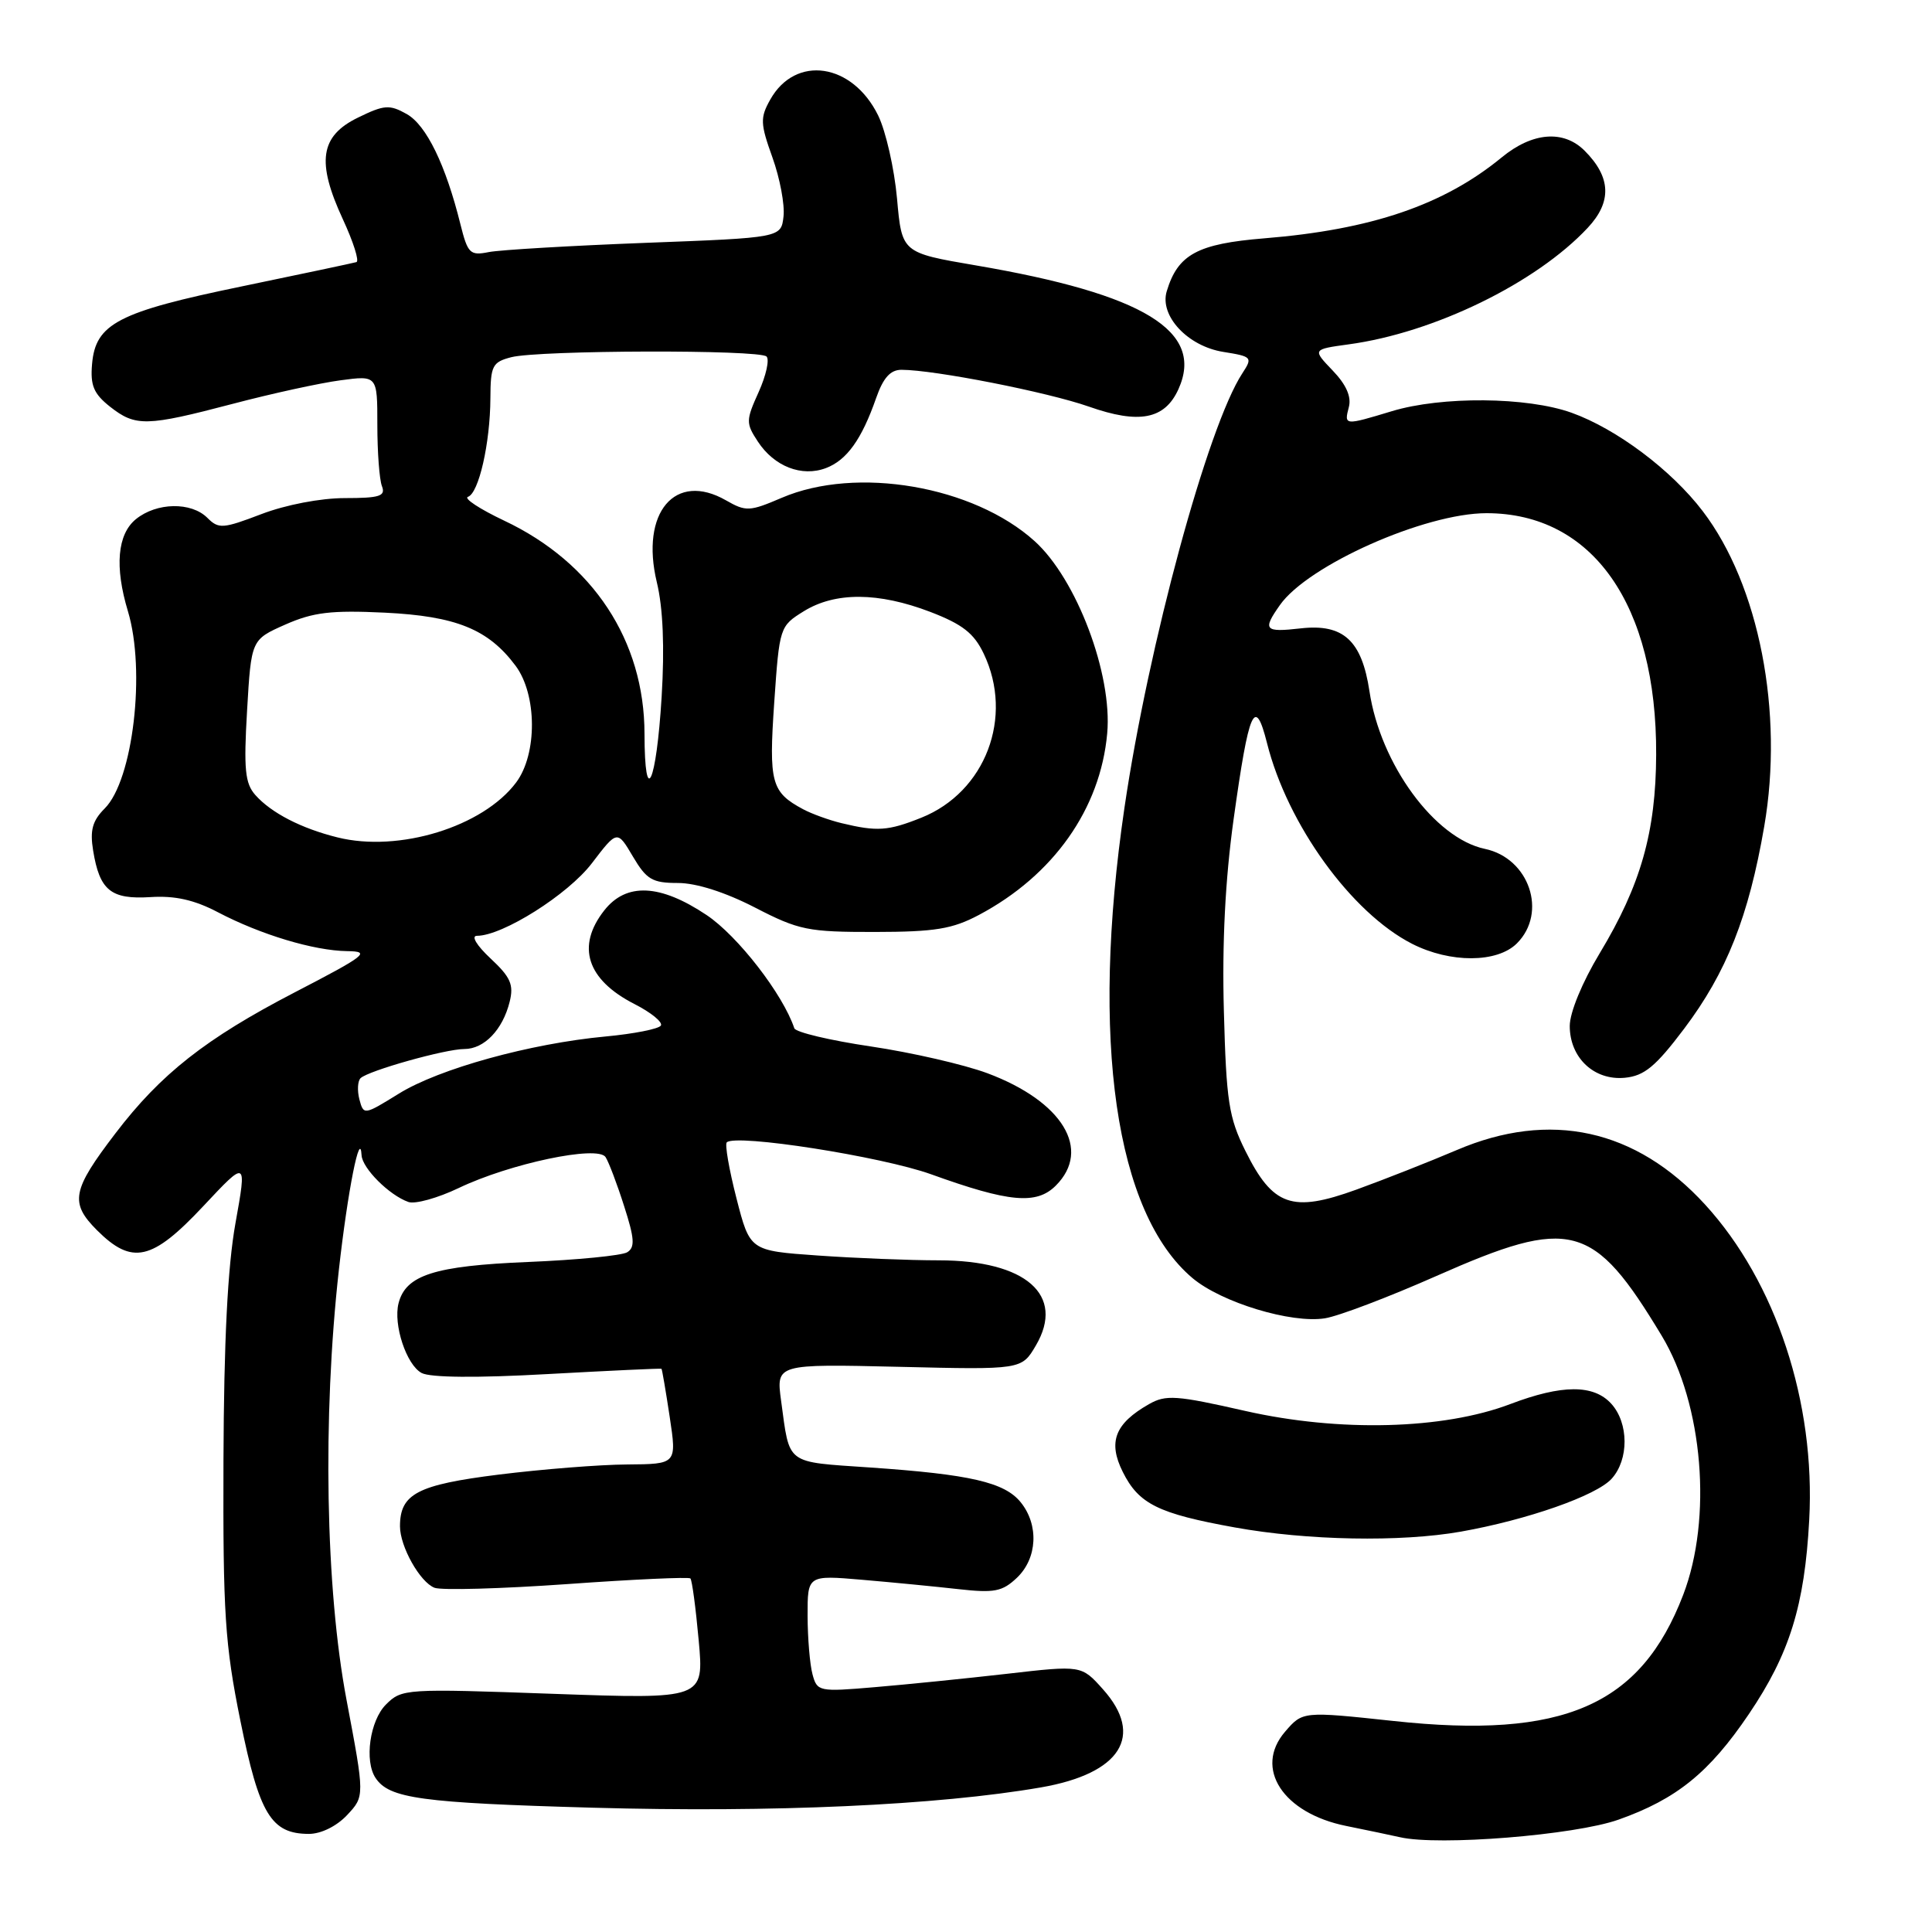 <?xml version="1.0" encoding="UTF-8" standalone="no"?>
<!DOCTYPE svg PUBLIC "-//W3C//DTD SVG 1.1//EN" "http://www.w3.org/Graphics/SVG/1.1/DTD/svg11.dtd" >
<svg xmlns="http://www.w3.org/2000/svg" xmlns:xlink="http://www.w3.org/1999/xlink" version="1.1" viewBox="0 0 256 256">
 <g >
 <path fill="currentColor"
d=" M 214.47 241.11 C 222.15 238.39 226.49 234.88 231.73 227.13 C 237.13 219.15 239.12 212.75 239.73 201.41 C 240.58 185.82 235.32 169.89 225.95 159.63 C 216.77 149.59 205.40 147.09 193.00 152.40 C 189.43 153.92 183.45 156.28 179.73 157.63 C 171.21 160.72 168.66 159.83 165.02 152.50 C 162.82 148.08 162.49 145.93 162.17 134.00 C 161.92 124.98 162.35 116.53 163.46 108.55 C 165.49 93.95 166.29 92.13 167.89 98.48 C 170.60 109.25 179.06 120.95 187.11 125.06 C 192.16 127.63 198.39 127.61 201.00 125.00 C 205.08 120.92 202.63 113.71 196.75 112.48 C 190.10 111.08 182.91 101.25 181.46 91.59 C 180.45 84.87 178.00 82.63 172.38 83.26 C 167.55 83.81 167.26 83.49 169.59 80.18 C 173.29 74.90 188.79 68.00 196.97 68.00 C 211.02 68.00 219.54 80.12 219.45 100.00 C 219.41 110.25 217.41 117.29 211.97 126.31 C 209.65 130.16 208.00 134.16 208.00 135.95 C 208.00 140.16 211.23 143.20 215.30 142.81 C 217.88 142.56 219.38 141.32 223.15 136.32 C 228.78 128.85 231.71 121.45 233.77 109.50 C 236.38 94.38 233.09 77.52 225.62 67.73 C 221.46 62.27 214.20 56.83 208.24 54.69 C 202.35 52.58 191.03 52.48 184.41 54.49 C 178.13 56.39 178.09 56.39 178.73 53.94 C 179.09 52.57 178.38 50.96 176.58 49.09 C 173.90 46.29 173.90 46.29 178.70 45.63 C 190.01 44.10 203.53 37.51 210.37 30.20 C 213.61 26.75 213.48 23.48 209.97 19.97 C 207.18 17.18 203.05 17.51 198.98 20.86 C 191.31 27.16 181.72 30.43 167.53 31.58 C 158.67 32.30 156.07 33.71 154.60 38.59 C 153.61 41.84 157.38 45.88 162.10 46.63 C 165.91 47.24 166.00 47.35 164.62 49.46 C 160.04 56.45 152.17 85.44 149.00 107.00 C 144.47 137.80 147.79 160.75 158.02 169.36 C 161.86 172.59 171.13 175.40 175.57 174.68 C 177.39 174.39 184.03 171.86 190.34 169.07 C 208.18 161.18 211.12 161.96 220.19 177.00 C 225.67 186.10 226.92 201.19 223.03 211.33 C 217.40 226.01 207.16 230.47 184.65 228.04 C 172.61 226.75 172.61 226.75 170.27 229.47 C 166.12 234.30 169.99 240.26 178.39 241.95 C 181.20 242.52 184.40 243.19 185.50 243.44 C 190.62 244.62 208.68 243.17 214.47 241.11 Z  M 45.99 240.51 C 48.33 238.01 48.33 238.01 45.92 225.26 C 43.13 210.53 42.72 187.83 44.90 168.28 C 46.07 157.81 47.72 149.49 47.91 153.08 C 48.01 154.81 51.58 158.38 54.12 159.27 C 55.01 159.58 58.00 158.75 60.78 157.42 C 67.57 154.17 79.20 151.72 80.24 153.32 C 80.66 153.97 81.77 156.89 82.70 159.82 C 84.08 164.10 84.16 165.29 83.11 165.93 C 82.40 166.37 76.48 166.95 69.95 167.22 C 57.57 167.73 53.76 168.95 52.81 172.69 C 52.09 175.52 53.85 180.85 55.87 181.93 C 57.02 182.54 63.18 182.60 72.59 182.07 C 80.79 181.62 87.57 181.30 87.65 181.37 C 87.73 181.44 88.22 184.31 88.74 187.75 C 89.68 194.00 89.68 194.00 83.09 194.05 C 79.47 194.07 71.82 194.68 66.10 195.39 C 55.30 196.74 53.00 197.94 53.00 202.24 C 53.00 204.93 55.65 209.65 57.58 210.39 C 58.50 210.74 66.41 210.52 75.17 209.90 C 83.93 209.27 91.27 208.94 91.48 209.15 C 91.70 209.37 92.19 213.05 92.58 217.35 C 93.29 225.15 93.29 225.15 73.28 224.44 C 53.70 223.74 53.24 223.76 51.14 225.86 C 49.01 227.99 48.25 233.33 49.77 235.60 C 51.58 238.31 55.78 238.89 78.55 239.53 C 102.38 240.20 124.25 239.21 137.93 236.84 C 148.50 235.01 151.67 230.01 146.15 223.84 C 143.30 220.65 143.30 220.65 133.40 221.79 C 127.96 222.41 120.08 223.21 115.89 223.56 C 108.51 224.19 108.27 224.14 107.66 221.85 C 107.31 220.56 107.02 217.07 107.01 214.11 C 107.00 208.71 107.00 208.71 114.25 209.33 C 118.24 209.67 123.97 210.23 127.00 210.57 C 131.75 211.10 132.81 210.90 134.75 209.06 C 137.46 206.48 137.68 202.06 135.25 199.06 C 133.11 196.41 128.55 195.36 115.28 194.45 C 103.98 193.67 104.67 194.19 103.50 185.61 C 102.84 180.73 102.84 180.73 119.10 181.11 C 135.37 181.50 135.37 181.50 137.26 178.28 C 141.18 171.60 135.94 167.01 124.40 167.00 C 120.50 167.00 113.27 166.71 108.34 166.36 C 99.37 165.73 99.37 165.73 97.59 158.80 C 96.61 154.98 96.03 151.64 96.30 151.37 C 97.46 150.21 116.82 153.24 123.38 155.60 C 133.72 159.33 137.34 159.66 139.90 157.10 C 144.68 152.32 140.80 145.94 130.84 142.21 C 127.75 141.06 120.79 139.46 115.39 138.66 C 109.99 137.86 105.43 136.78 105.25 136.25 C 103.75 131.75 97.76 124.01 93.63 121.25 C 87.47 117.13 82.99 116.92 80.07 120.63 C 76.33 125.39 77.75 129.81 84.07 133.04 C 86.27 134.16 87.84 135.44 87.57 135.89 C 87.29 136.34 83.99 136.99 80.24 137.34 C 70.27 138.27 58.17 141.61 52.84 144.92 C 48.23 147.77 48.18 147.78 47.62 145.67 C 47.32 144.50 47.39 143.23 47.78 142.86 C 48.84 141.86 59.02 139.00 61.53 139.00 C 64.16 139.00 66.61 136.45 67.53 132.75 C 68.10 130.48 67.66 129.48 65.00 127.00 C 63.15 125.27 62.39 124.00 63.20 124.00 C 66.60 124.00 75.27 118.53 78.43 114.38 C 81.79 109.98 81.79 109.98 83.86 113.49 C 85.67 116.55 86.43 117.00 89.83 117.00 C 92.26 117.00 96.09 118.22 100.03 120.25 C 105.86 123.26 107.05 123.50 115.92 123.49 C 123.91 123.48 126.20 123.10 129.72 121.23 C 139.59 115.99 145.81 107.18 146.71 97.18 C 147.42 89.34 142.66 76.73 137.09 71.70 C 128.98 64.38 113.48 61.72 103.59 65.96 C 99.32 67.79 98.84 67.81 96.20 66.30 C 89.46 62.43 84.82 67.91 87.03 77.14 C 87.86 80.56 88.07 85.76 87.67 92.34 C 86.97 103.87 85.42 107.23 85.40 97.24 C 85.39 84.90 78.58 74.55 66.81 68.99 C 63.56 67.45 61.40 66.03 62.01 65.83 C 63.44 65.35 64.95 58.74 64.98 52.77 C 65.00 48.45 65.24 47.98 67.75 47.33 C 71.45 46.39 100.63 46.31 101.57 47.24 C 101.98 47.65 101.51 49.77 100.52 51.96 C 98.83 55.70 98.82 56.08 100.42 58.51 C 102.58 61.81 106.24 63.24 109.45 62.02 C 112.21 60.97 114.18 58.22 116.09 52.75 C 117.03 50.06 117.98 49.00 119.45 49.00 C 123.84 49.01 138.79 51.95 144.29 53.88 C 150.94 56.22 154.33 55.57 156.14 51.59 C 159.65 43.89 151.61 38.97 129.27 35.16 C 119.50 33.49 119.50 33.49 118.86 26.30 C 118.50 22.34 117.38 17.39 116.36 15.30 C 112.95 8.34 105.41 7.23 102.06 13.20 C 100.71 15.61 100.74 16.37 102.35 20.86 C 103.34 23.61 104.00 27.12 103.82 28.68 C 103.50 31.50 103.50 31.50 85.50 32.18 C 75.60 32.56 66.28 33.11 64.78 33.40 C 62.28 33.90 61.98 33.60 61.01 29.72 C 59.06 21.85 56.49 16.57 53.89 15.11 C 51.61 13.83 50.91 13.88 47.42 15.59 C 42.41 18.03 41.91 21.45 45.43 29.05 C 46.82 32.05 47.63 34.60 47.23 34.73 C 46.83 34.85 39.99 36.30 32.03 37.95 C 15.65 41.33 12.66 42.89 12.20 48.23 C 11.95 51.08 12.42 52.18 14.58 53.89 C 17.97 56.55 19.38 56.52 30.88 53.50 C 36.04 52.14 42.46 50.74 45.13 50.39 C 50.00 49.74 50.00 49.74 50.00 56.29 C 50.00 59.89 50.27 63.55 50.61 64.42 C 51.12 65.74 50.32 66.00 45.70 66.00 C 42.48 66.00 37.86 66.89 34.64 68.12 C 29.53 70.07 28.97 70.11 27.48 68.62 C 25.34 66.48 20.76 66.56 18.01 68.79 C 15.55 70.79 15.17 75.10 16.95 80.99 C 19.33 88.89 17.63 103.37 13.88 107.12 C 12.25 108.75 11.90 110.01 12.34 112.70 C 13.20 117.99 14.69 119.20 19.94 118.87 C 23.18 118.66 25.76 119.24 28.88 120.88 C 34.55 123.85 41.59 125.97 46.00 126.03 C 49.18 126.07 48.53 126.58 39.00 131.52 C 27.27 137.61 21.30 142.30 15.30 150.17 C 9.53 157.72 9.22 159.37 12.85 163.01 C 17.51 167.66 20.15 167.06 26.93 159.83 C 32.71 153.66 32.71 153.66 31.20 162.08 C 30.16 167.87 29.67 177.70 29.61 193.50 C 29.54 213.80 29.80 217.85 31.85 228.00 C 34.36 240.41 35.93 243.00 40.94 243.00 C 42.54 243.00 44.61 241.98 45.99 240.51 Z  M 193.57 202.95 C 202.37 201.39 211.53 198.18 213.55 195.94 C 215.85 193.40 215.83 188.58 213.51 186.01 C 211.17 183.43 206.98 183.44 200.11 186.05 C 191.24 189.42 177.47 189.78 165.02 186.96 C 155.87 184.88 154.48 184.78 152.24 186.06 C 147.73 188.63 146.79 191.06 148.77 195.03 C 150.89 199.29 153.47 200.56 163.60 202.39 C 173.22 204.13 185.59 204.36 193.57 202.95 Z  M 44.72 110.96 C 39.92 109.77 35.95 107.72 33.84 105.35 C 32.47 103.81 32.28 101.95 32.74 94.13 C 33.29 84.76 33.29 84.76 37.80 82.76 C 41.49 81.13 43.87 80.84 50.97 81.18 C 60.43 81.64 64.70 83.37 68.32 88.22 C 71.17 92.05 71.21 99.90 68.40 103.67 C 64.01 109.55 52.86 112.99 44.72 110.96 Z  M 111.50 109.07 C 109.85 108.67 107.56 107.84 106.42 107.23 C 102.19 104.96 101.86 103.72 102.59 93.08 C 103.28 83.08 103.32 82.97 106.51 80.99 C 110.67 78.42 116.39 78.45 123.27 81.08 C 127.54 82.72 129.06 83.91 130.35 86.62 C 134.36 95.02 130.58 104.95 122.08 108.35 C 117.68 110.11 116.22 110.21 111.50 109.07 Z "/>
</g>
</svg>